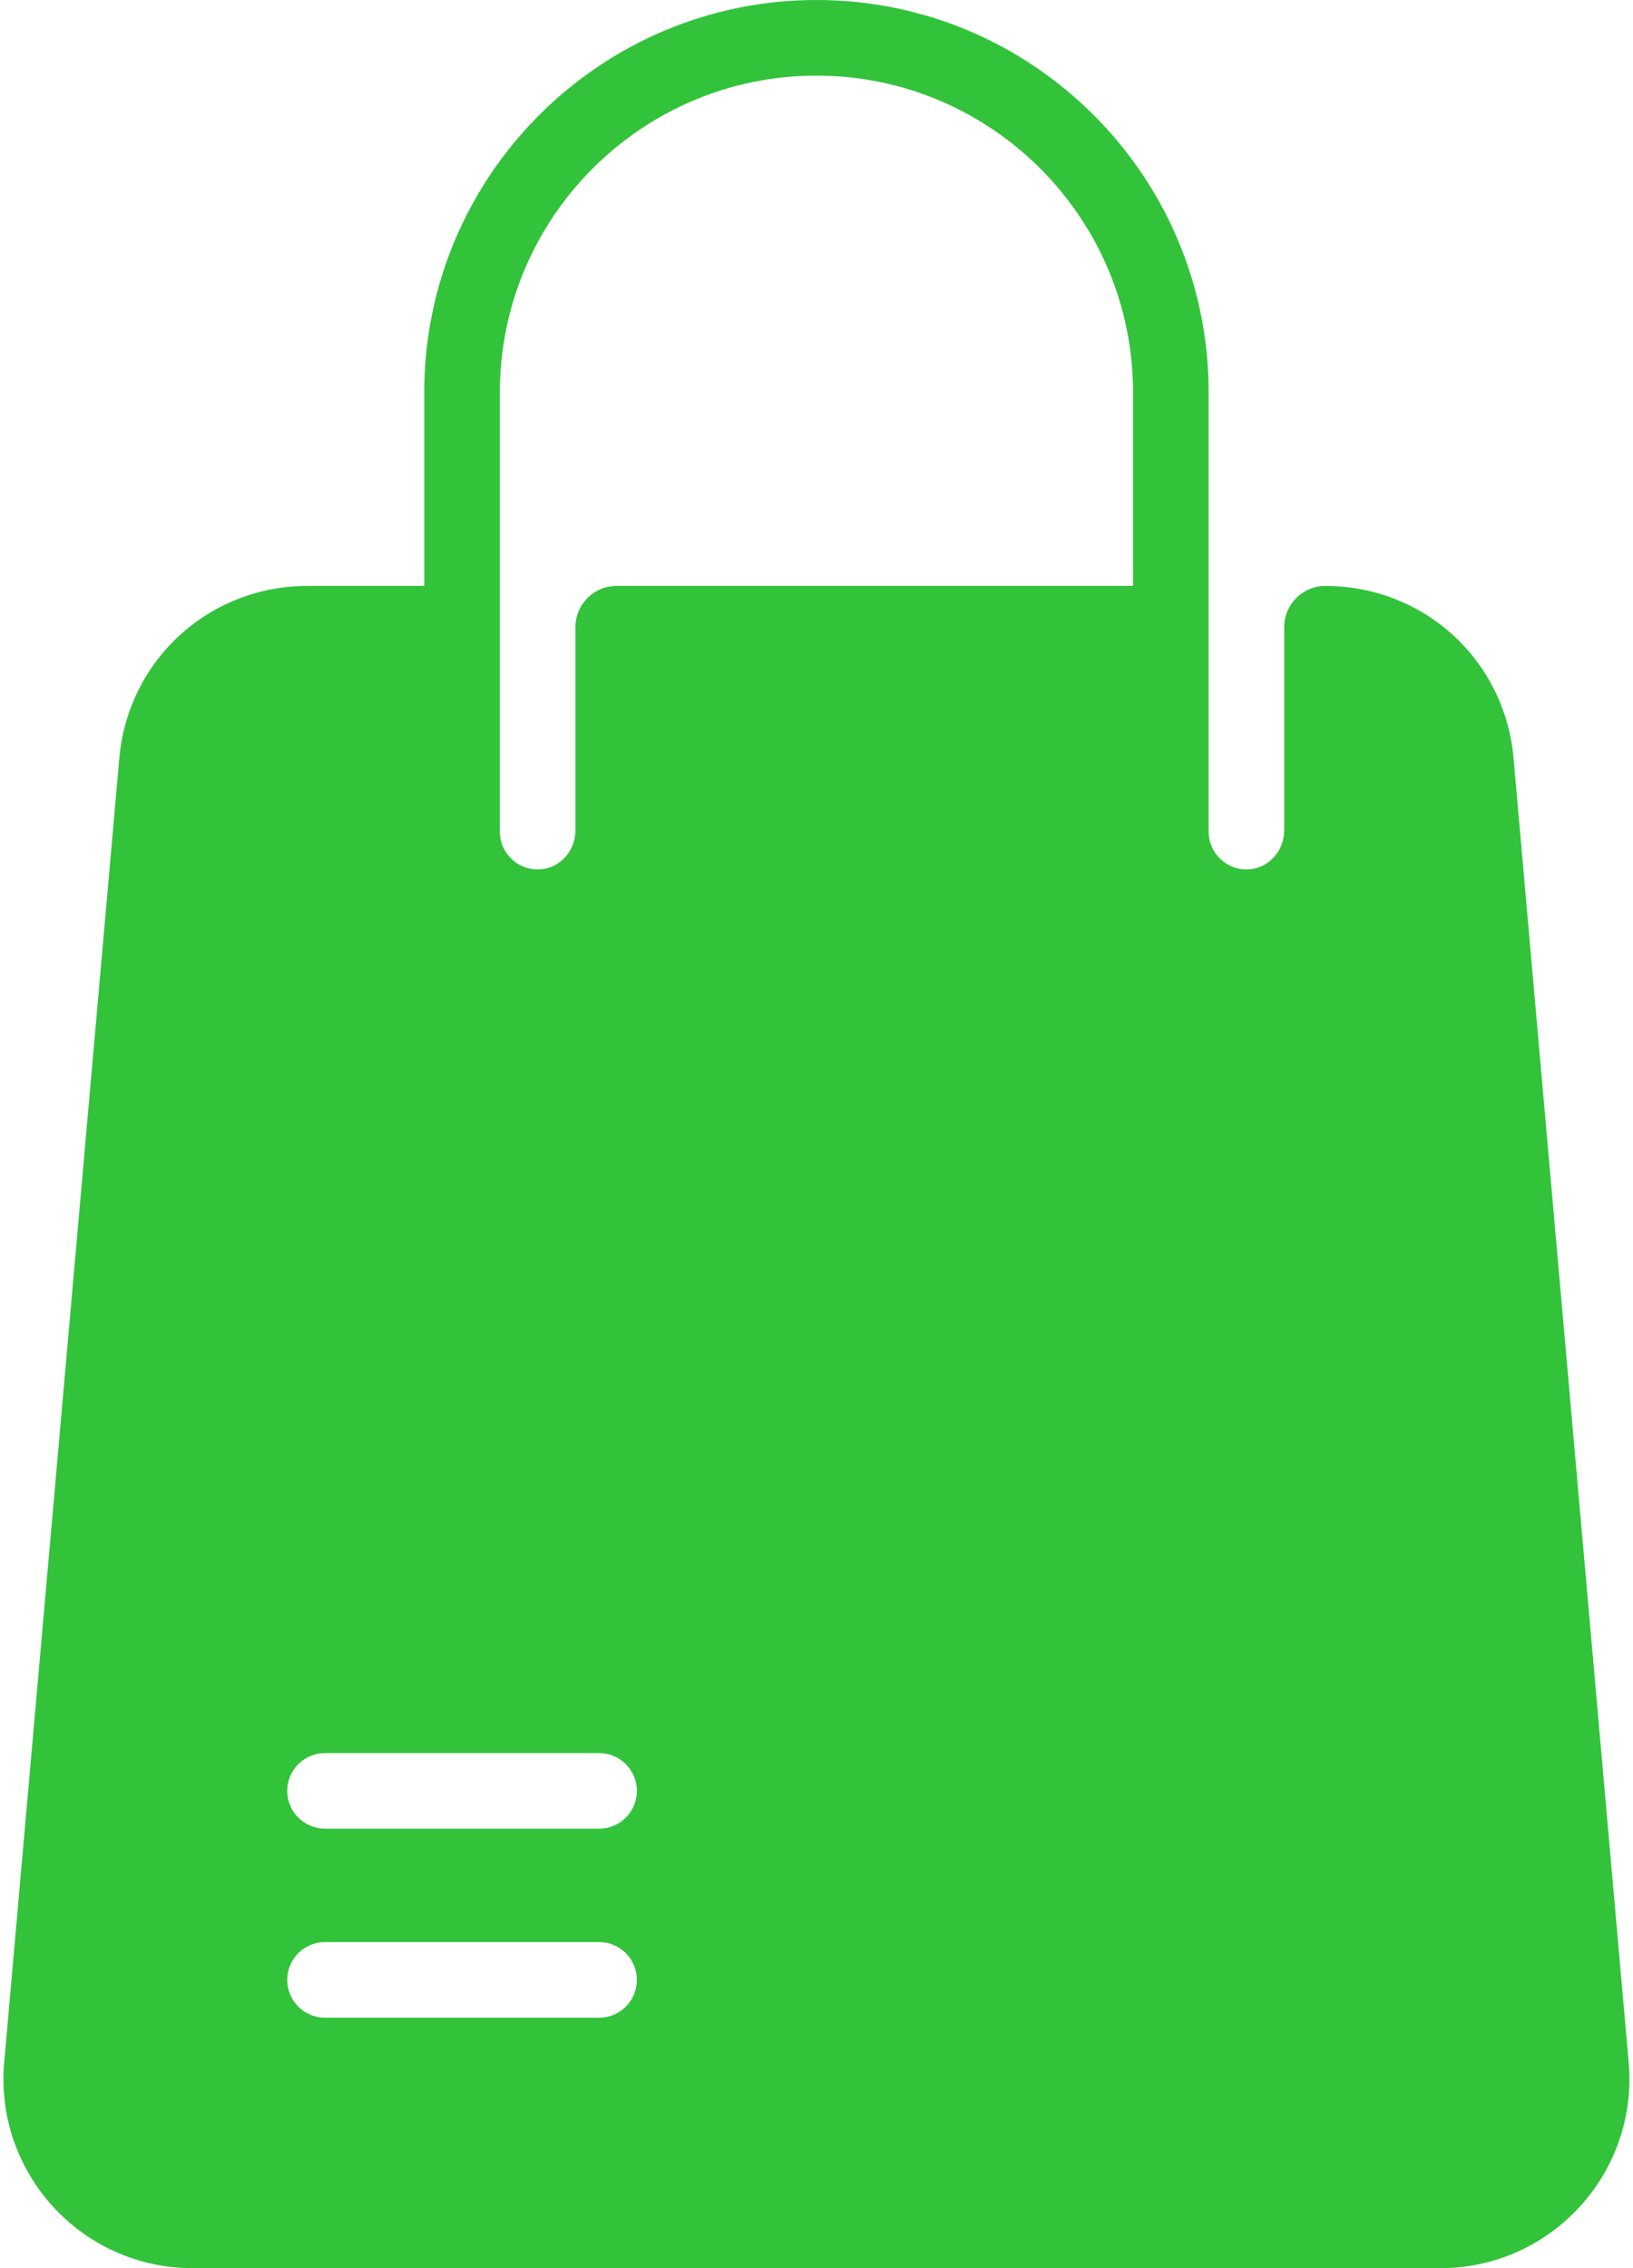 <svg width="36" height="50" viewBox="0 0 36 50" fill="none" xmlns="http://www.w3.org/2000/svg">
<path d="M35.905 45.467L33.367 16.717C33.177 14.551 31.392 12.917 29.217 12.917C28.718 12.917 28.311 13.323 28.311 13.823V18.305C28.311 18.749 27.976 19.136 27.533 19.165C27.048 19.196 26.645 18.811 26.645 18.333V8.646C26.645 3.878 22.766 -1.52588e-05 17.999 -1.52588e-05C13.231 -1.52588e-05 9.353 3.878 9.353 8.646V12.917H6.78C4.605 12.917 2.821 14.551 2.63 16.717L0.092 45.467C-0.121 47.896 1.795 50 4.243 50H31.754C34.203 50 36.118 47.896 35.905 45.467ZM13.207 44.479H7.165C6.705 44.479 6.332 44.106 6.332 43.646C6.332 43.186 6.705 42.812 7.165 42.812H13.207C13.667 42.812 14.04 43.186 14.04 43.646C14.04 44.106 13.667 44.479 13.207 44.479ZM13.207 40.312H7.165C6.705 40.312 6.332 39.939 6.332 39.479C6.332 39.019 6.705 38.646 7.165 38.646H13.207C13.667 38.646 14.04 39.019 14.04 39.479C14.04 39.939 13.667 40.312 13.207 40.312ZM24.978 12.917H13.592C13.092 12.917 12.686 13.323 12.686 13.823V18.305C12.686 18.749 12.351 19.136 11.908 19.165C11.423 19.196 11.02 18.811 11.02 18.333V8.646C11.02 4.798 14.151 1.667 17.999 1.667C21.847 1.667 24.978 4.798 24.978 8.646V12.917Z" fill="#32C33B"/>
</svg>

